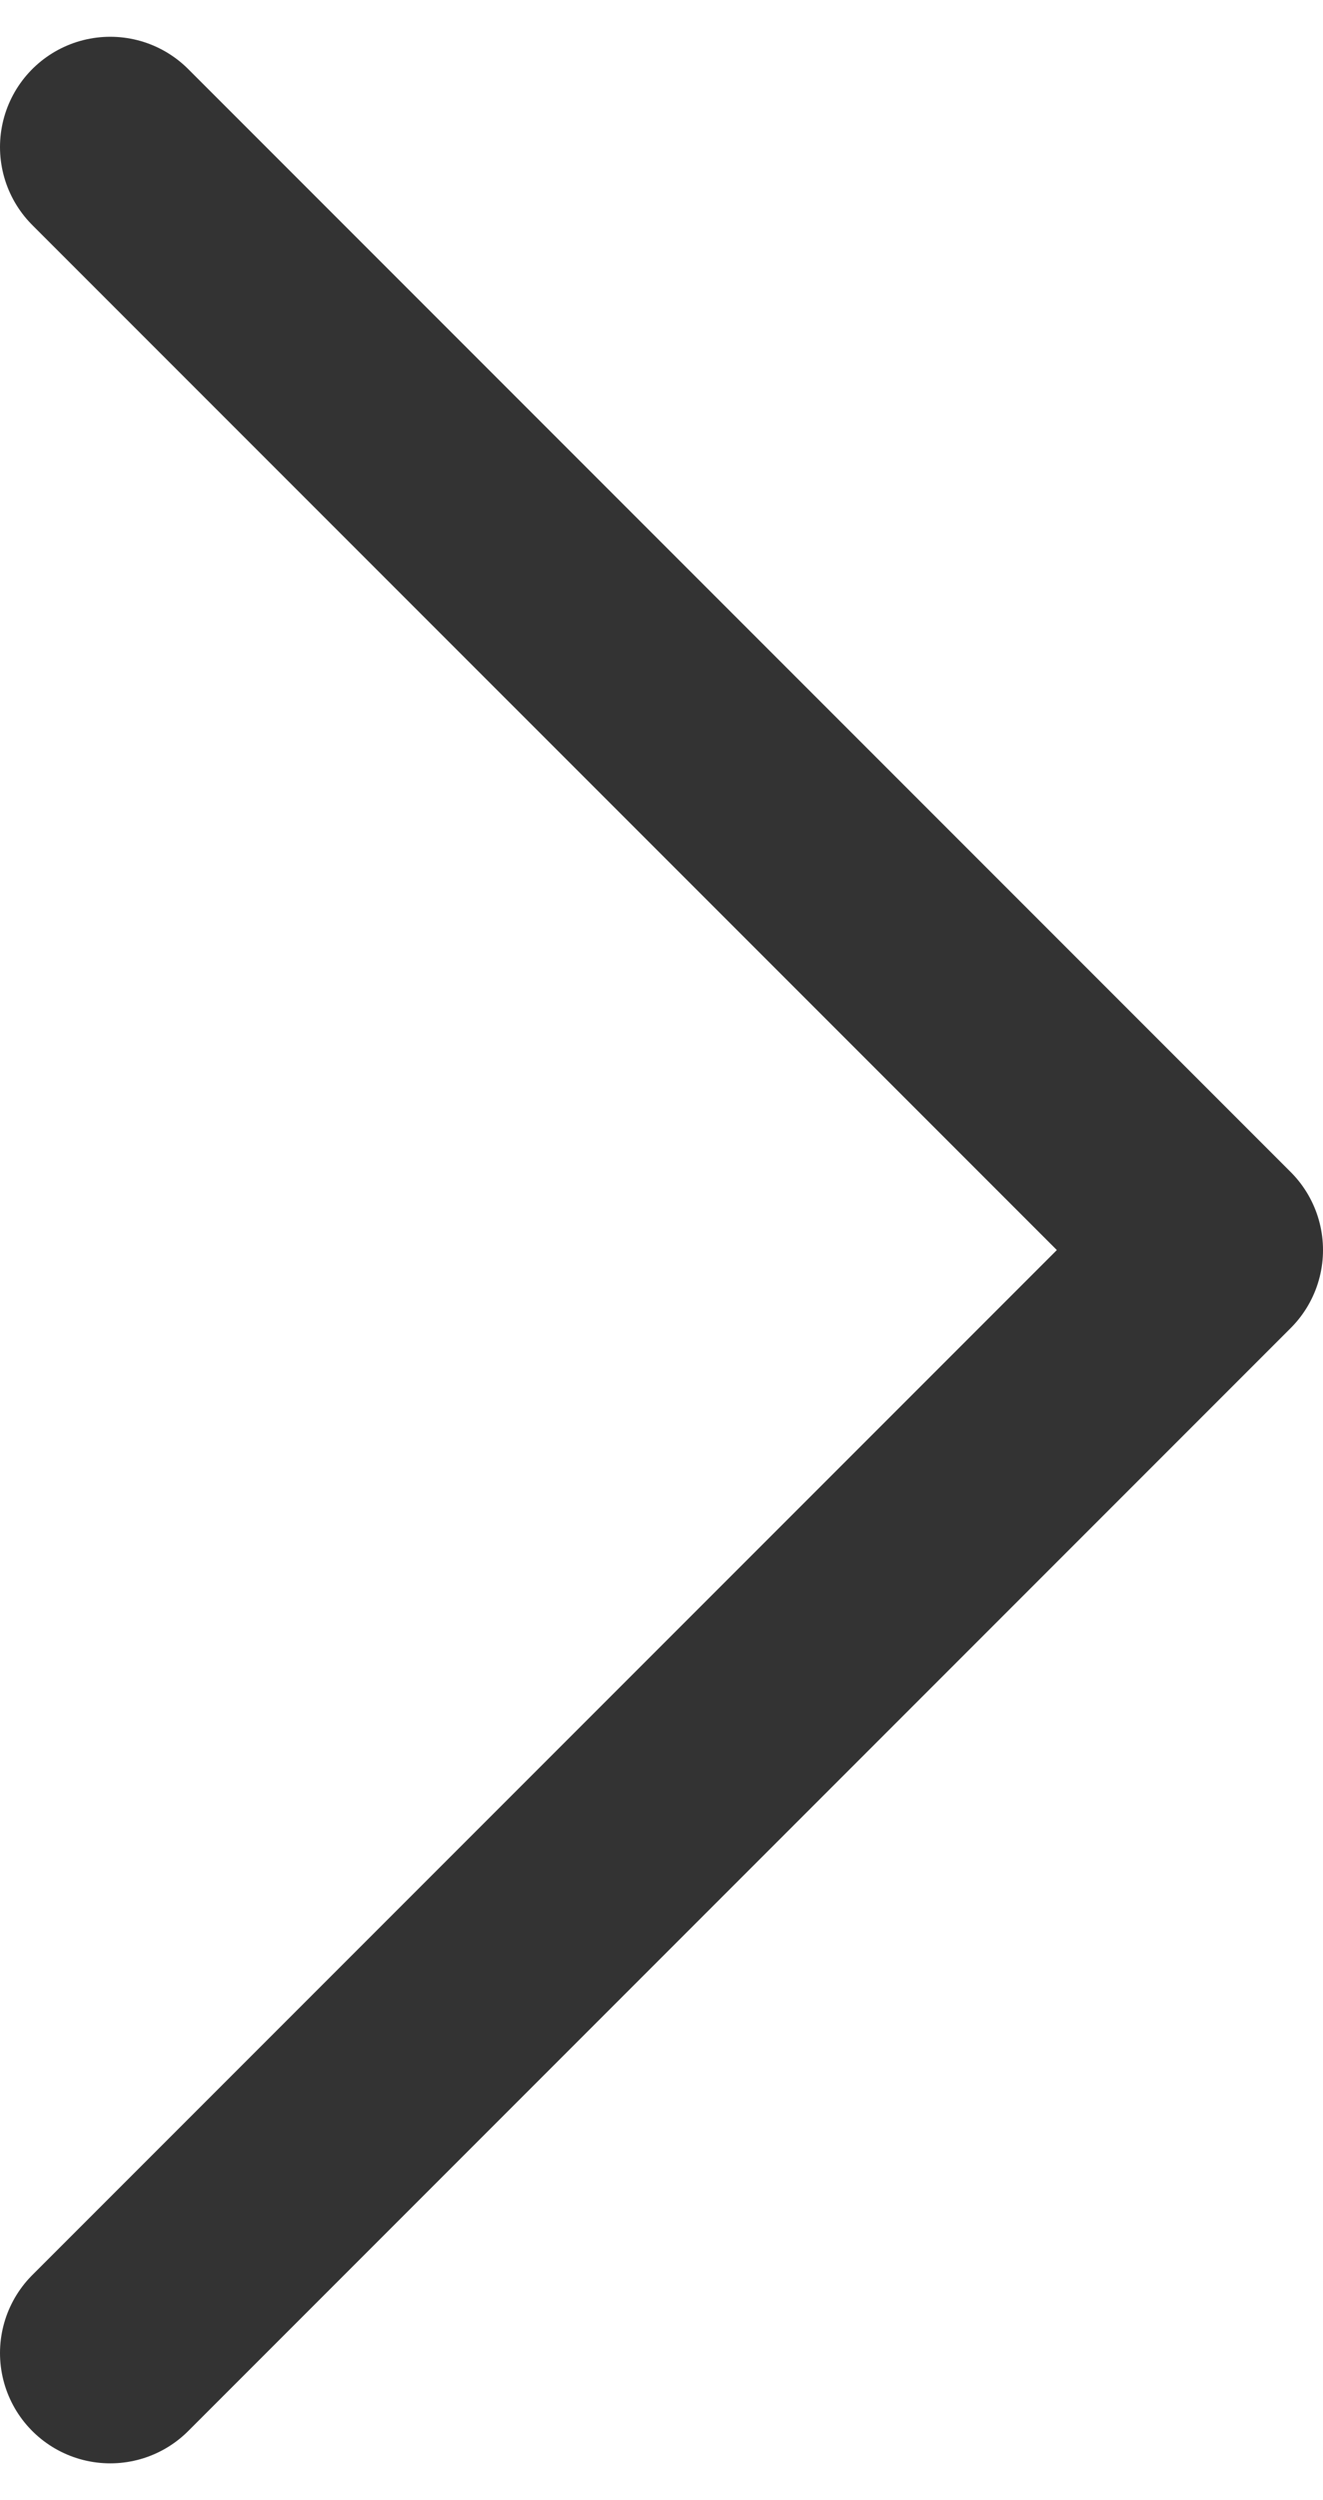<svg width="9" height="17" viewBox="0 0 9 17" fill="none" xmlns="http://www.w3.org/2000/svg">
<path d="M0.75 1L8.25 8.5L0.75 16" stroke="#333333" stroke-width="1.5" stroke-linecap="round" stroke-linejoin="round"/>
</svg>
